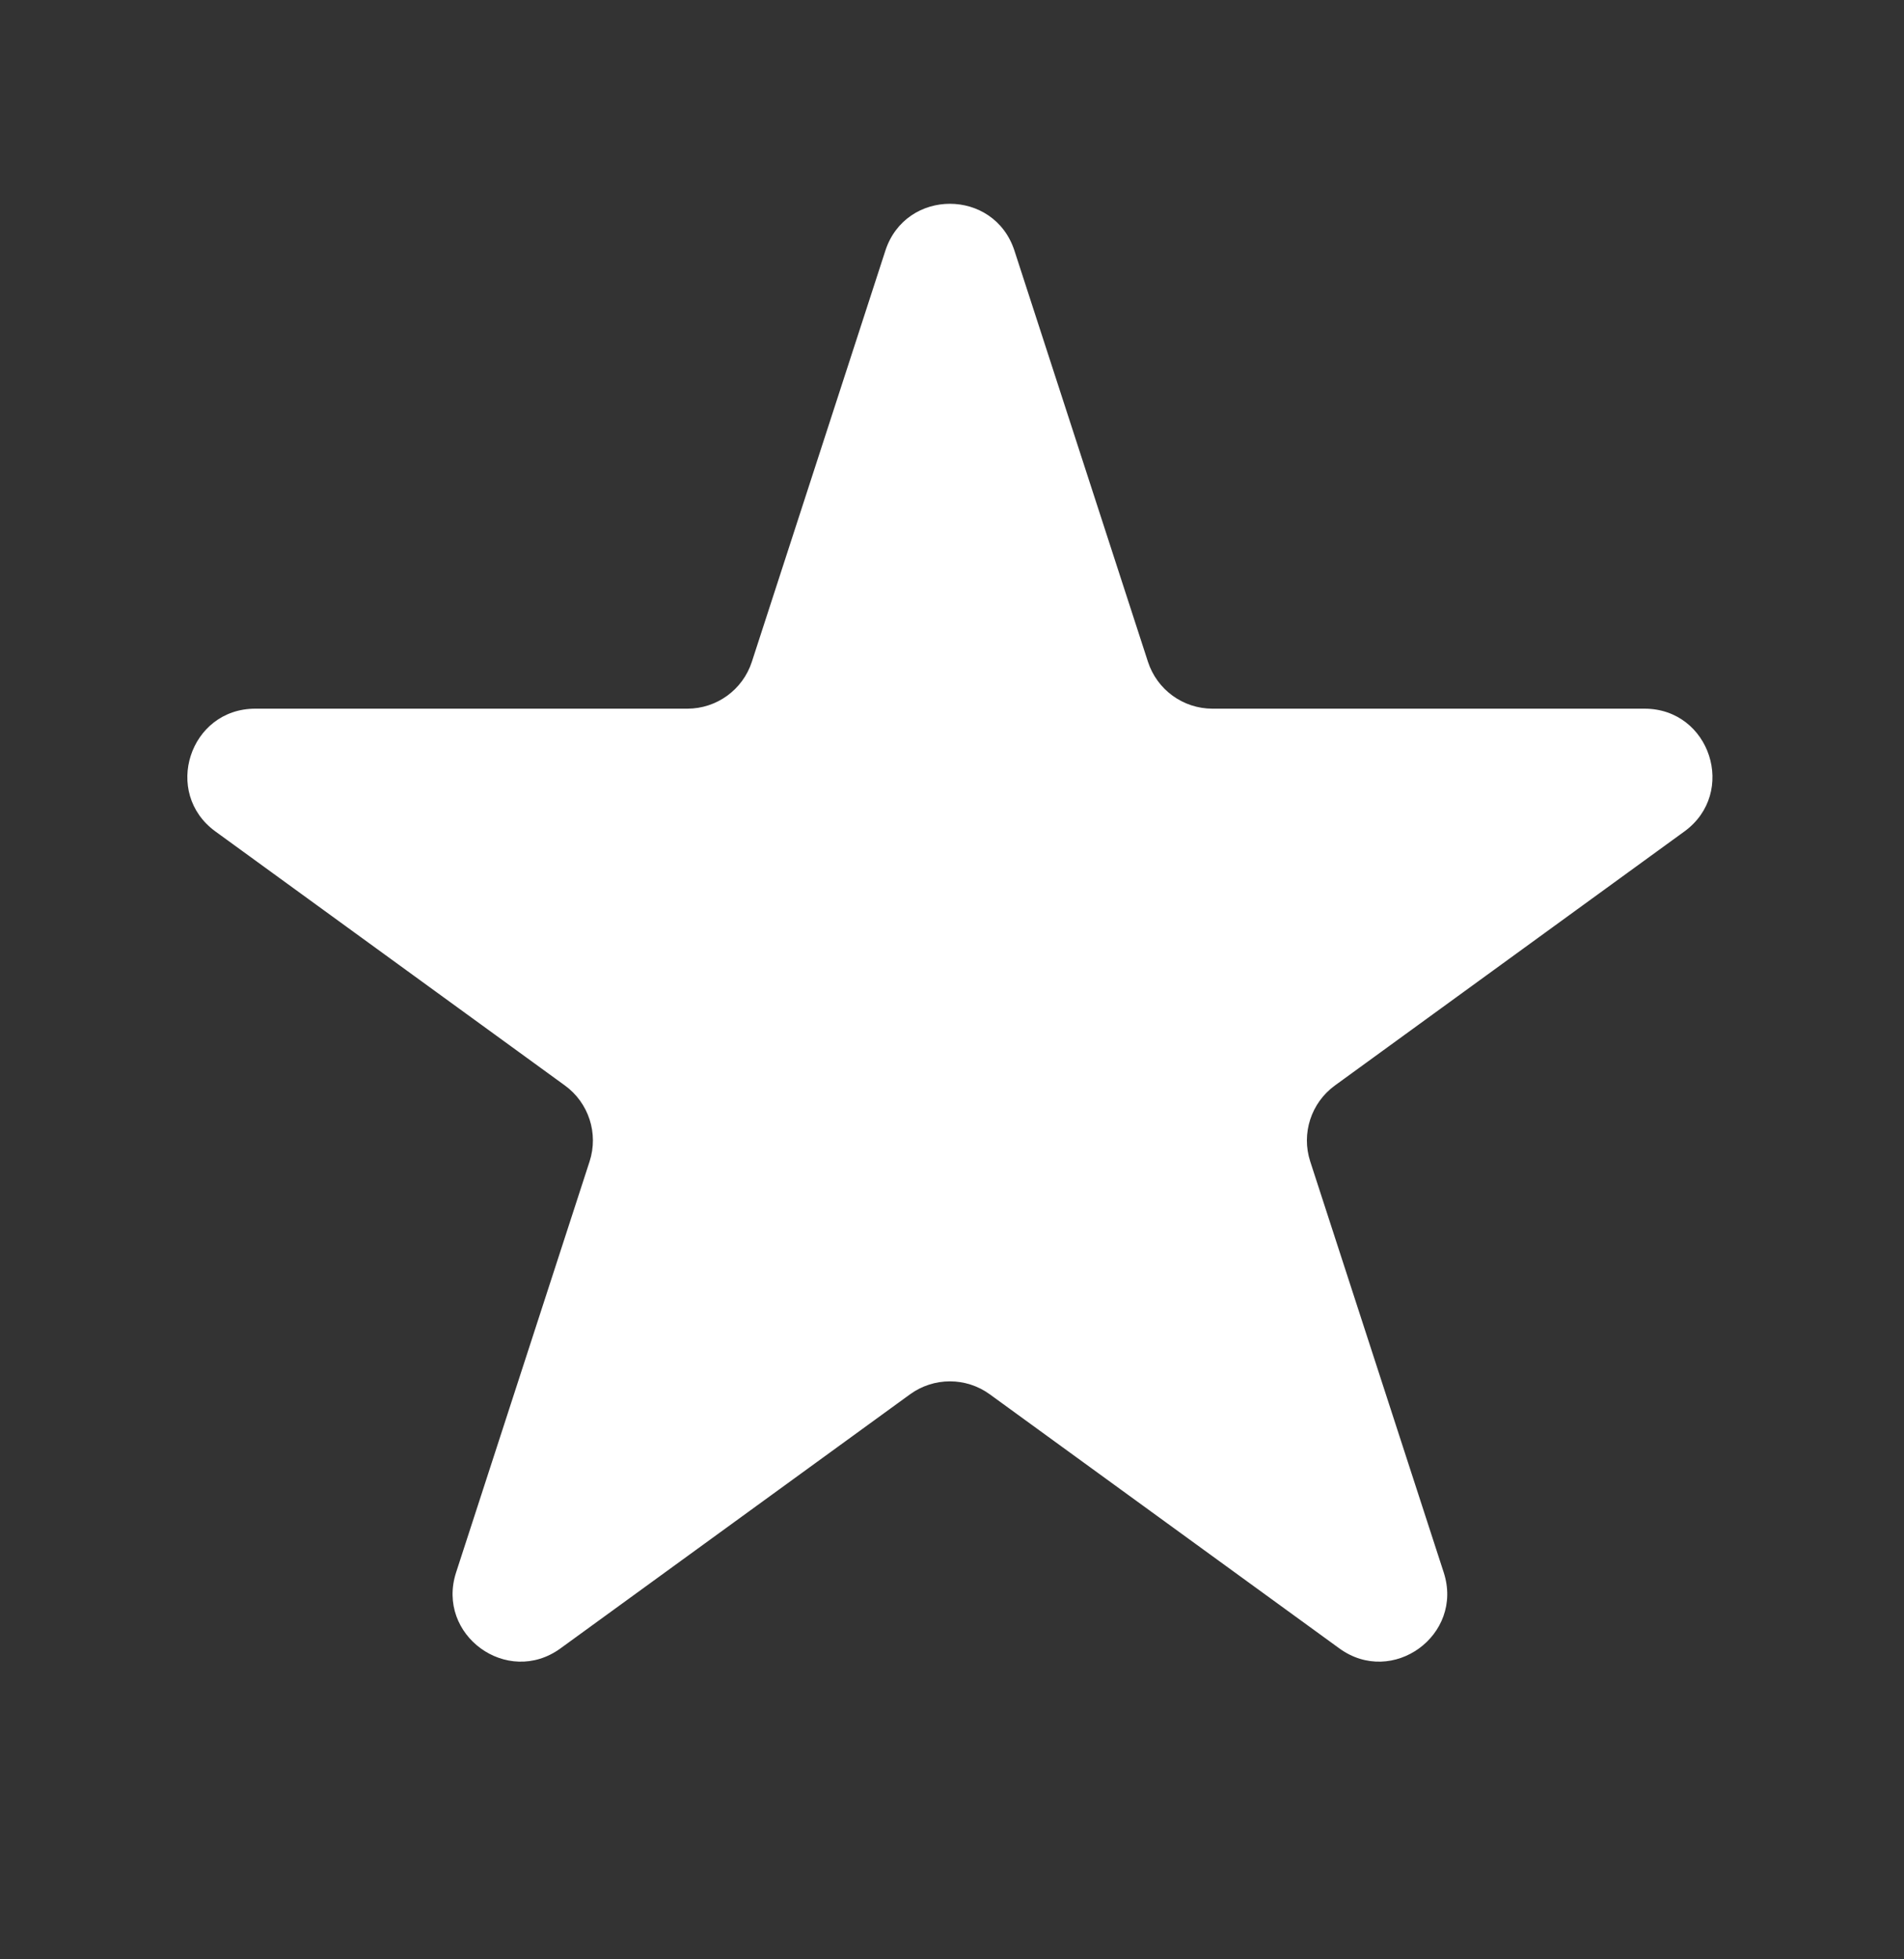 <svg width="35" height="36" viewBox="0 0 35 36" fill="none" xmlns="http://www.w3.org/2000/svg">
<rect x="0" y="0" width="35" height="36" fill="#333333" stroke="none"/>
<g id="Star 2">
<path id="Star 1" d="M16.275 4.606C16.649 3.457 18.274 3.457 18.648 4.606L21.102 12.159C21.269 12.673 21.748 13.021 22.288 13.021H30.23C31.438 13.021 31.94 14.567 30.963 15.277L24.538 19.945C24.101 20.263 23.918 20.826 24.085 21.34L26.539 28.892C26.912 30.042 25.597 30.997 24.62 30.287L18.195 25.619C17.758 25.301 17.166 25.301 16.728 25.619L10.303 30.287C9.326 30.997 8.011 30.042 8.384 28.892L10.838 21.34C11.005 20.826 10.822 20.263 10.385 19.945L3.96 15.277C2.983 14.567 3.485 13.021 4.693 13.021H12.635C13.175 13.021 13.654 12.673 13.821 12.159L16.275 4.606Z" fill="white"/>
</g>
</svg>

